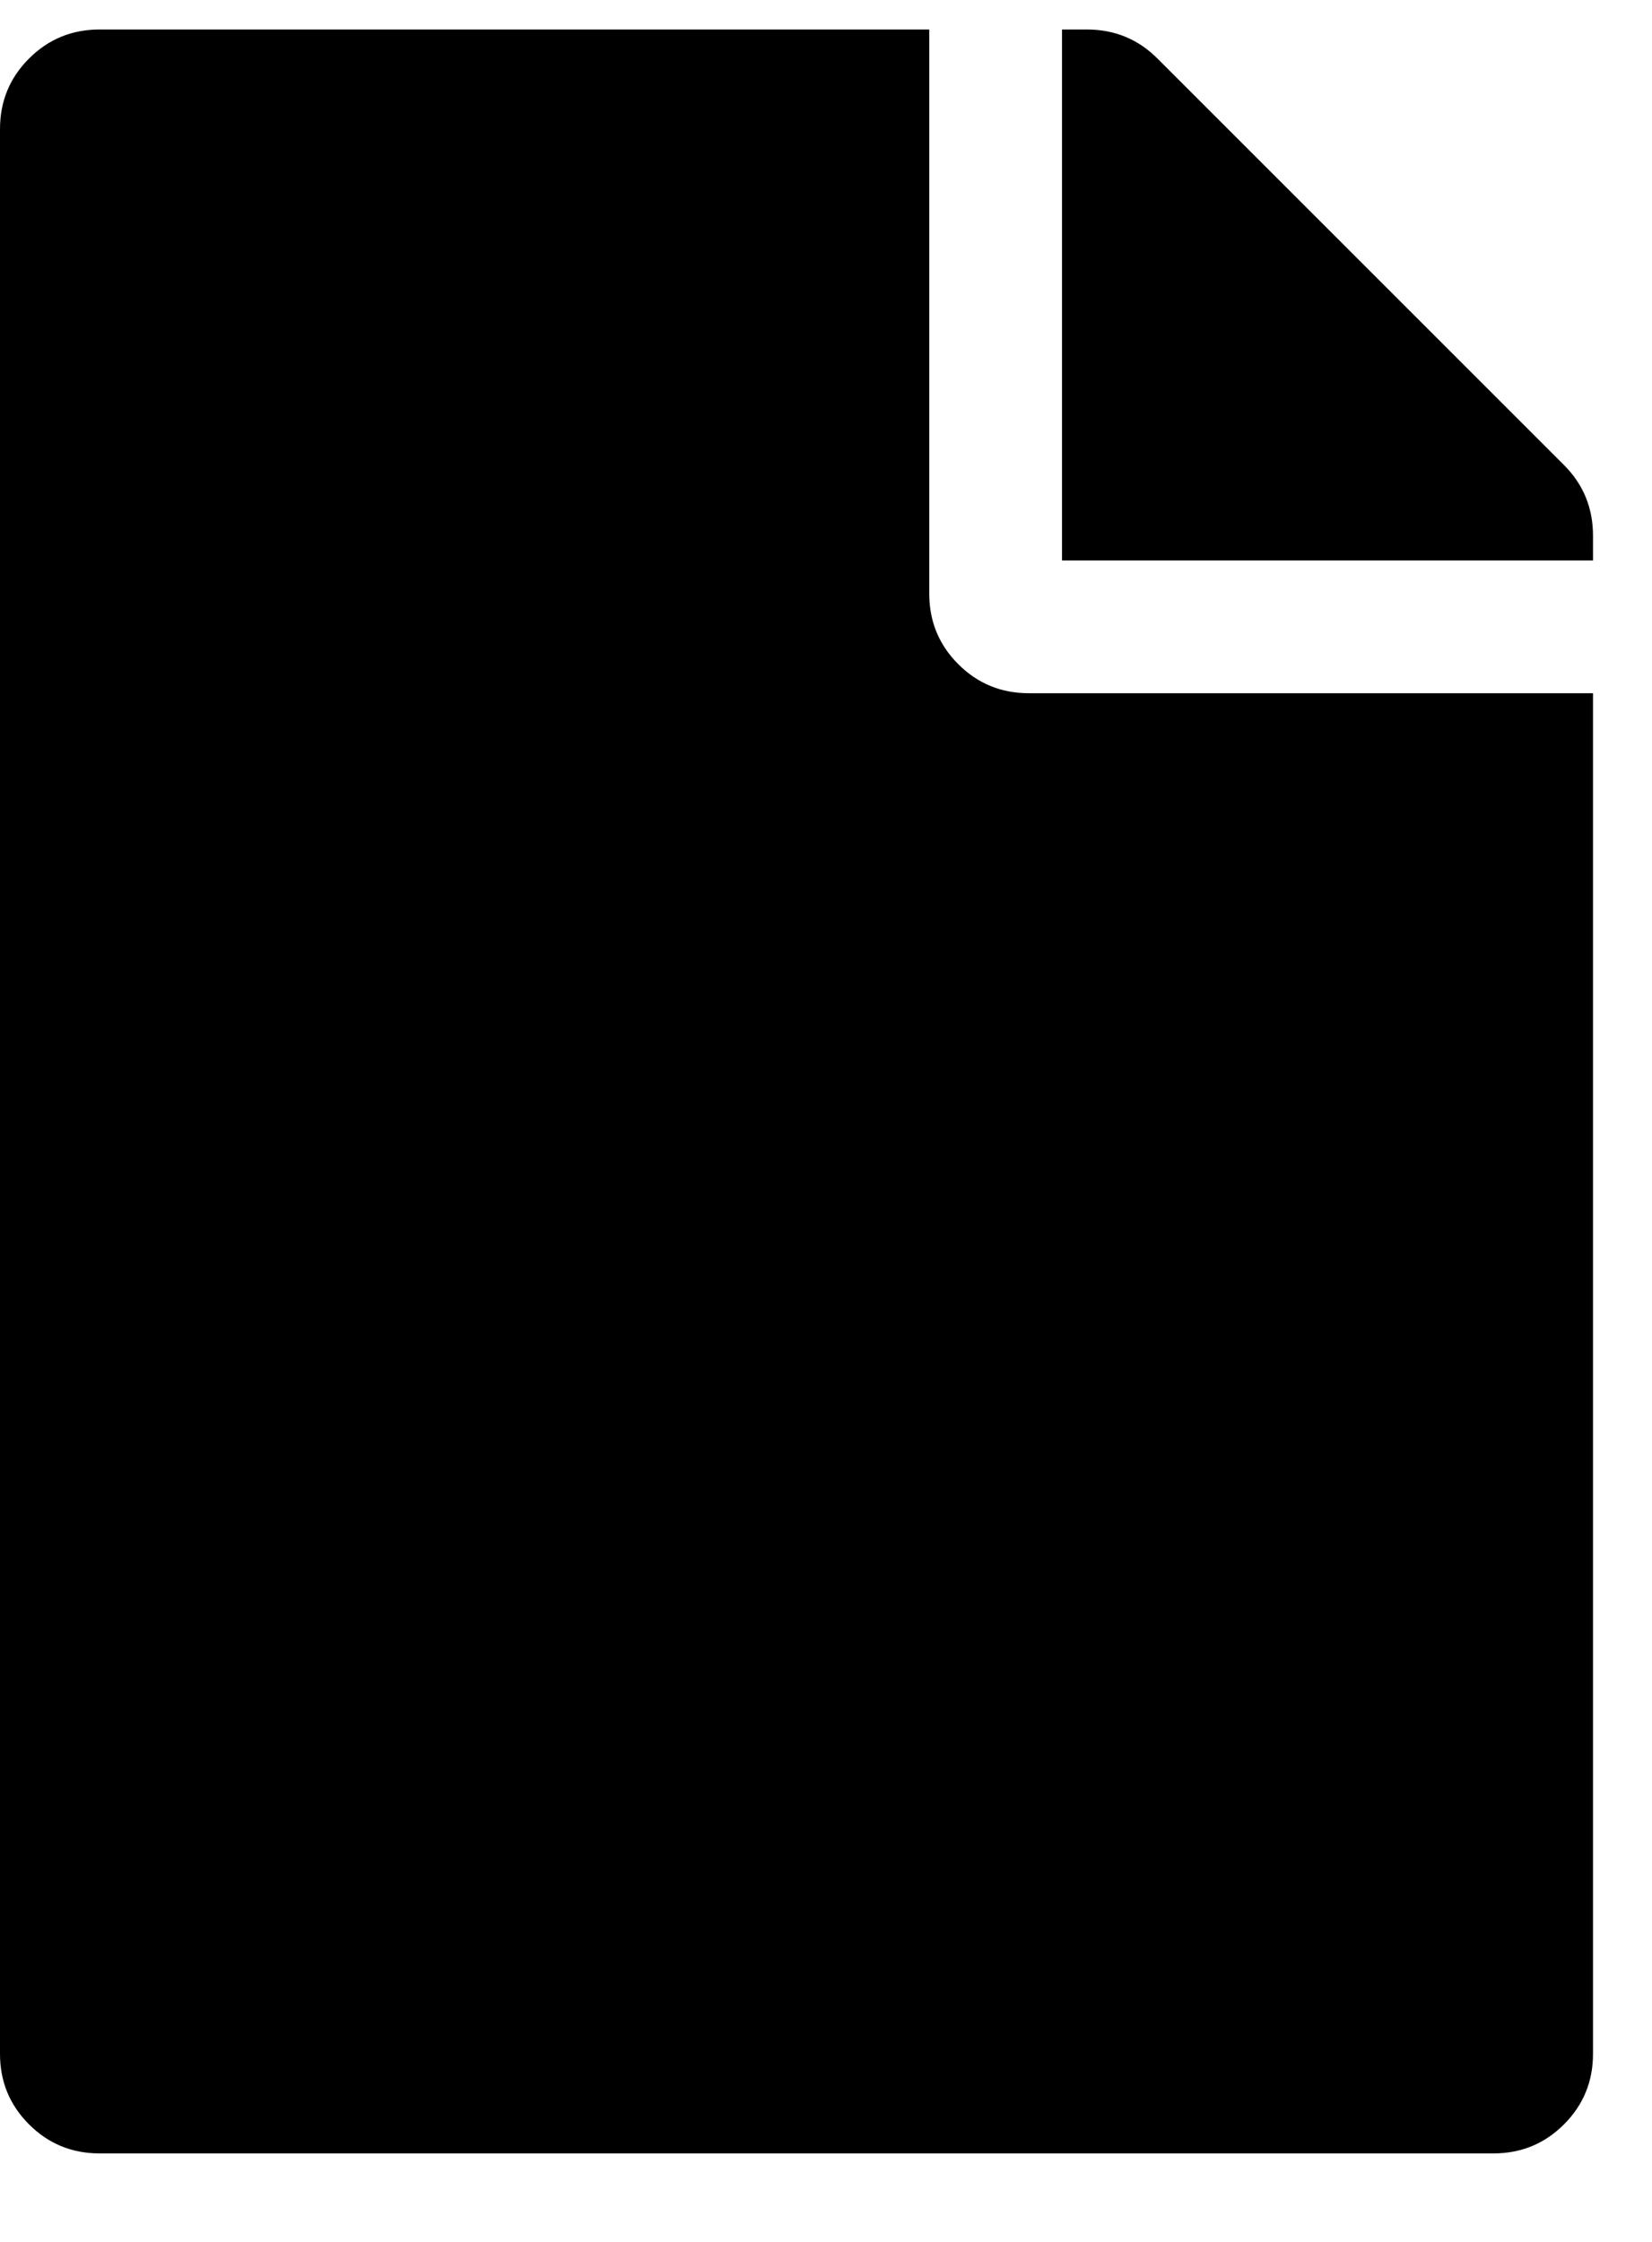 <svg width="14" height="19" viewBox="0 0 14 19" fill="none" xmlns="http://www.w3.org/2000/svg">
<path d="M7.875 5.031V0.25H0.844C0.609 0.25 0.41 0.332 0.246 0.496C0.082 0.66 0 0.859 0 1.094V17.406C0 17.641 0.082 17.84 0.246 18.004C0.41 18.168 0.609 18.25 0.844 18.25H12.656C12.891 18.25 13.09 18.168 13.254 18.004C13.418 17.84 13.5 17.641 13.5 17.406V5.875H8.719C8.484 5.875 8.285 5.793 8.121 5.629C7.957 5.465 7.875 5.266 7.875 5.031ZM13.5 4.539V4.75H9V0.25H9.211C9.445 0.25 9.645 0.332 9.809 0.496L13.254 3.941C13.418 4.105 13.5 4.305 13.5 4.539Z" fill="black"/>
</svg>
